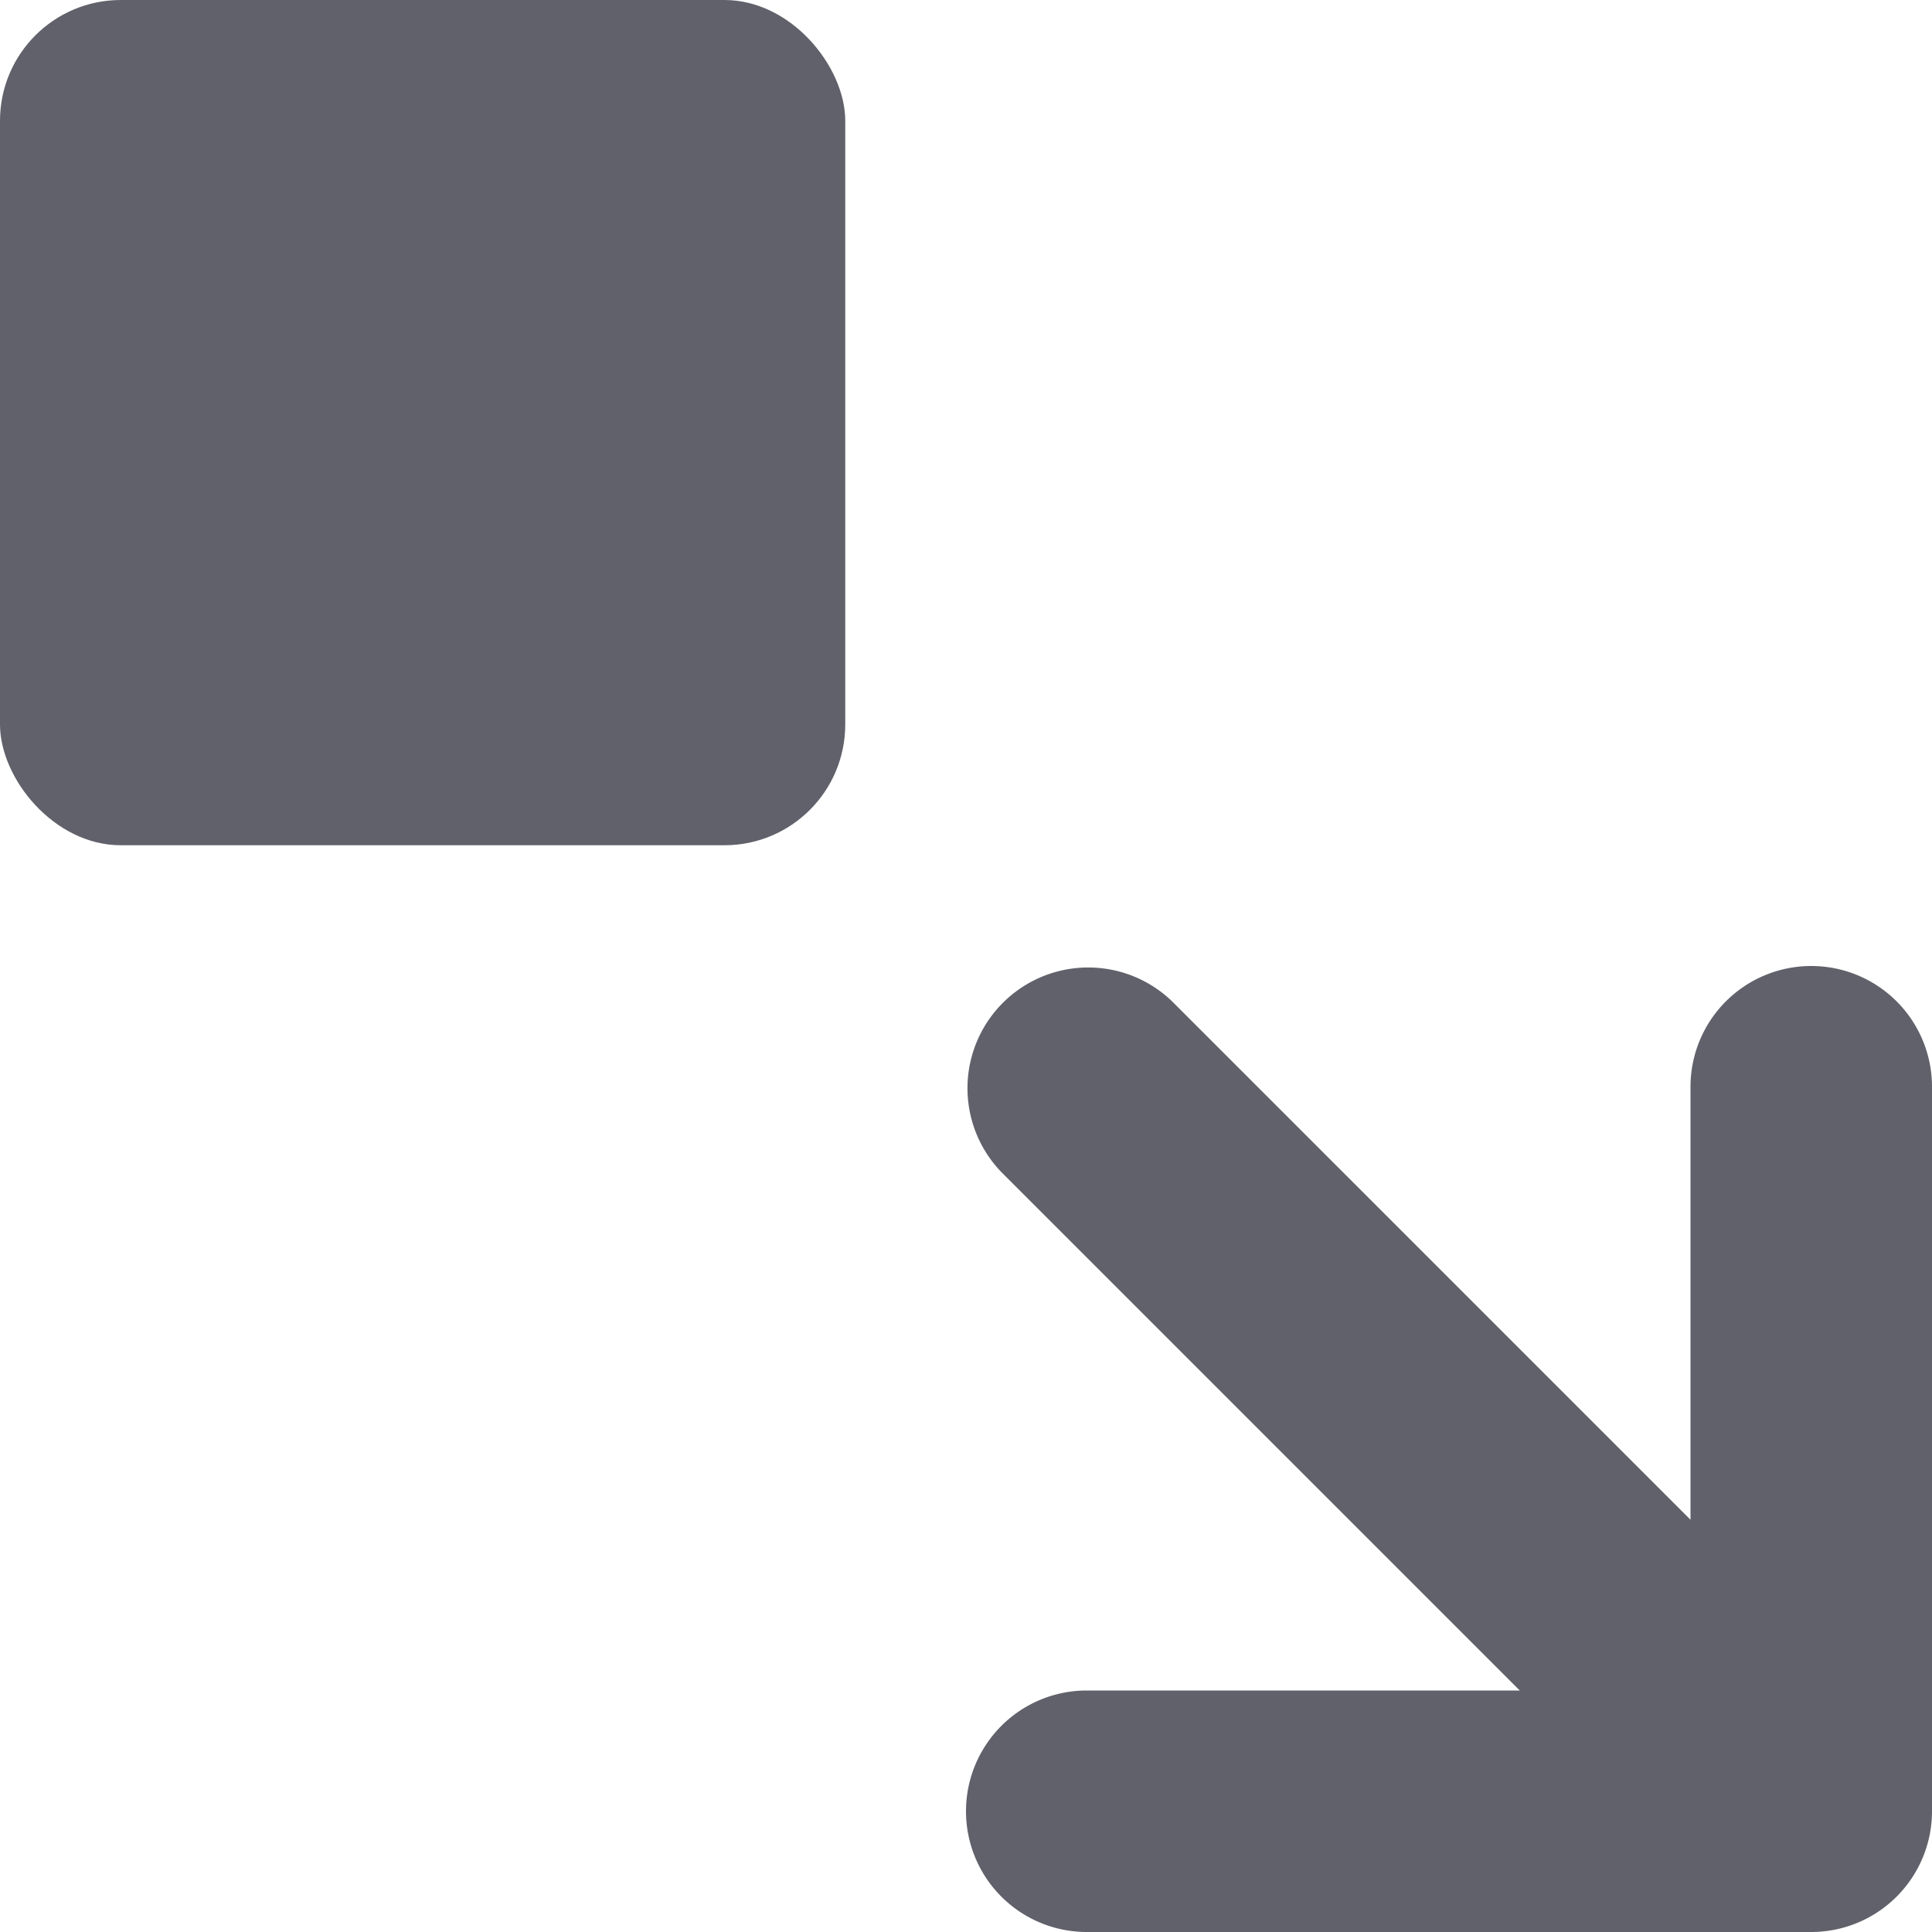 <svg xmlns="http://www.w3.org/2000/svg" height="24" width="24" viewBox="0 0 16 16"><rect data-color="color-2" width="7" height="7" rx="1" fill="#61616b"></rect><path d="M15,8a1,1,0,0,0-1,1v3.586L9.707,8.293A1,1,0,0,0,8.293,9.707L12.586,14H9a1,1,0,0,0,0,2h6a1,1,0,0,0,1-1V9A1,1,0,0,0,15,8Z" fill="#61616b"></path></svg>